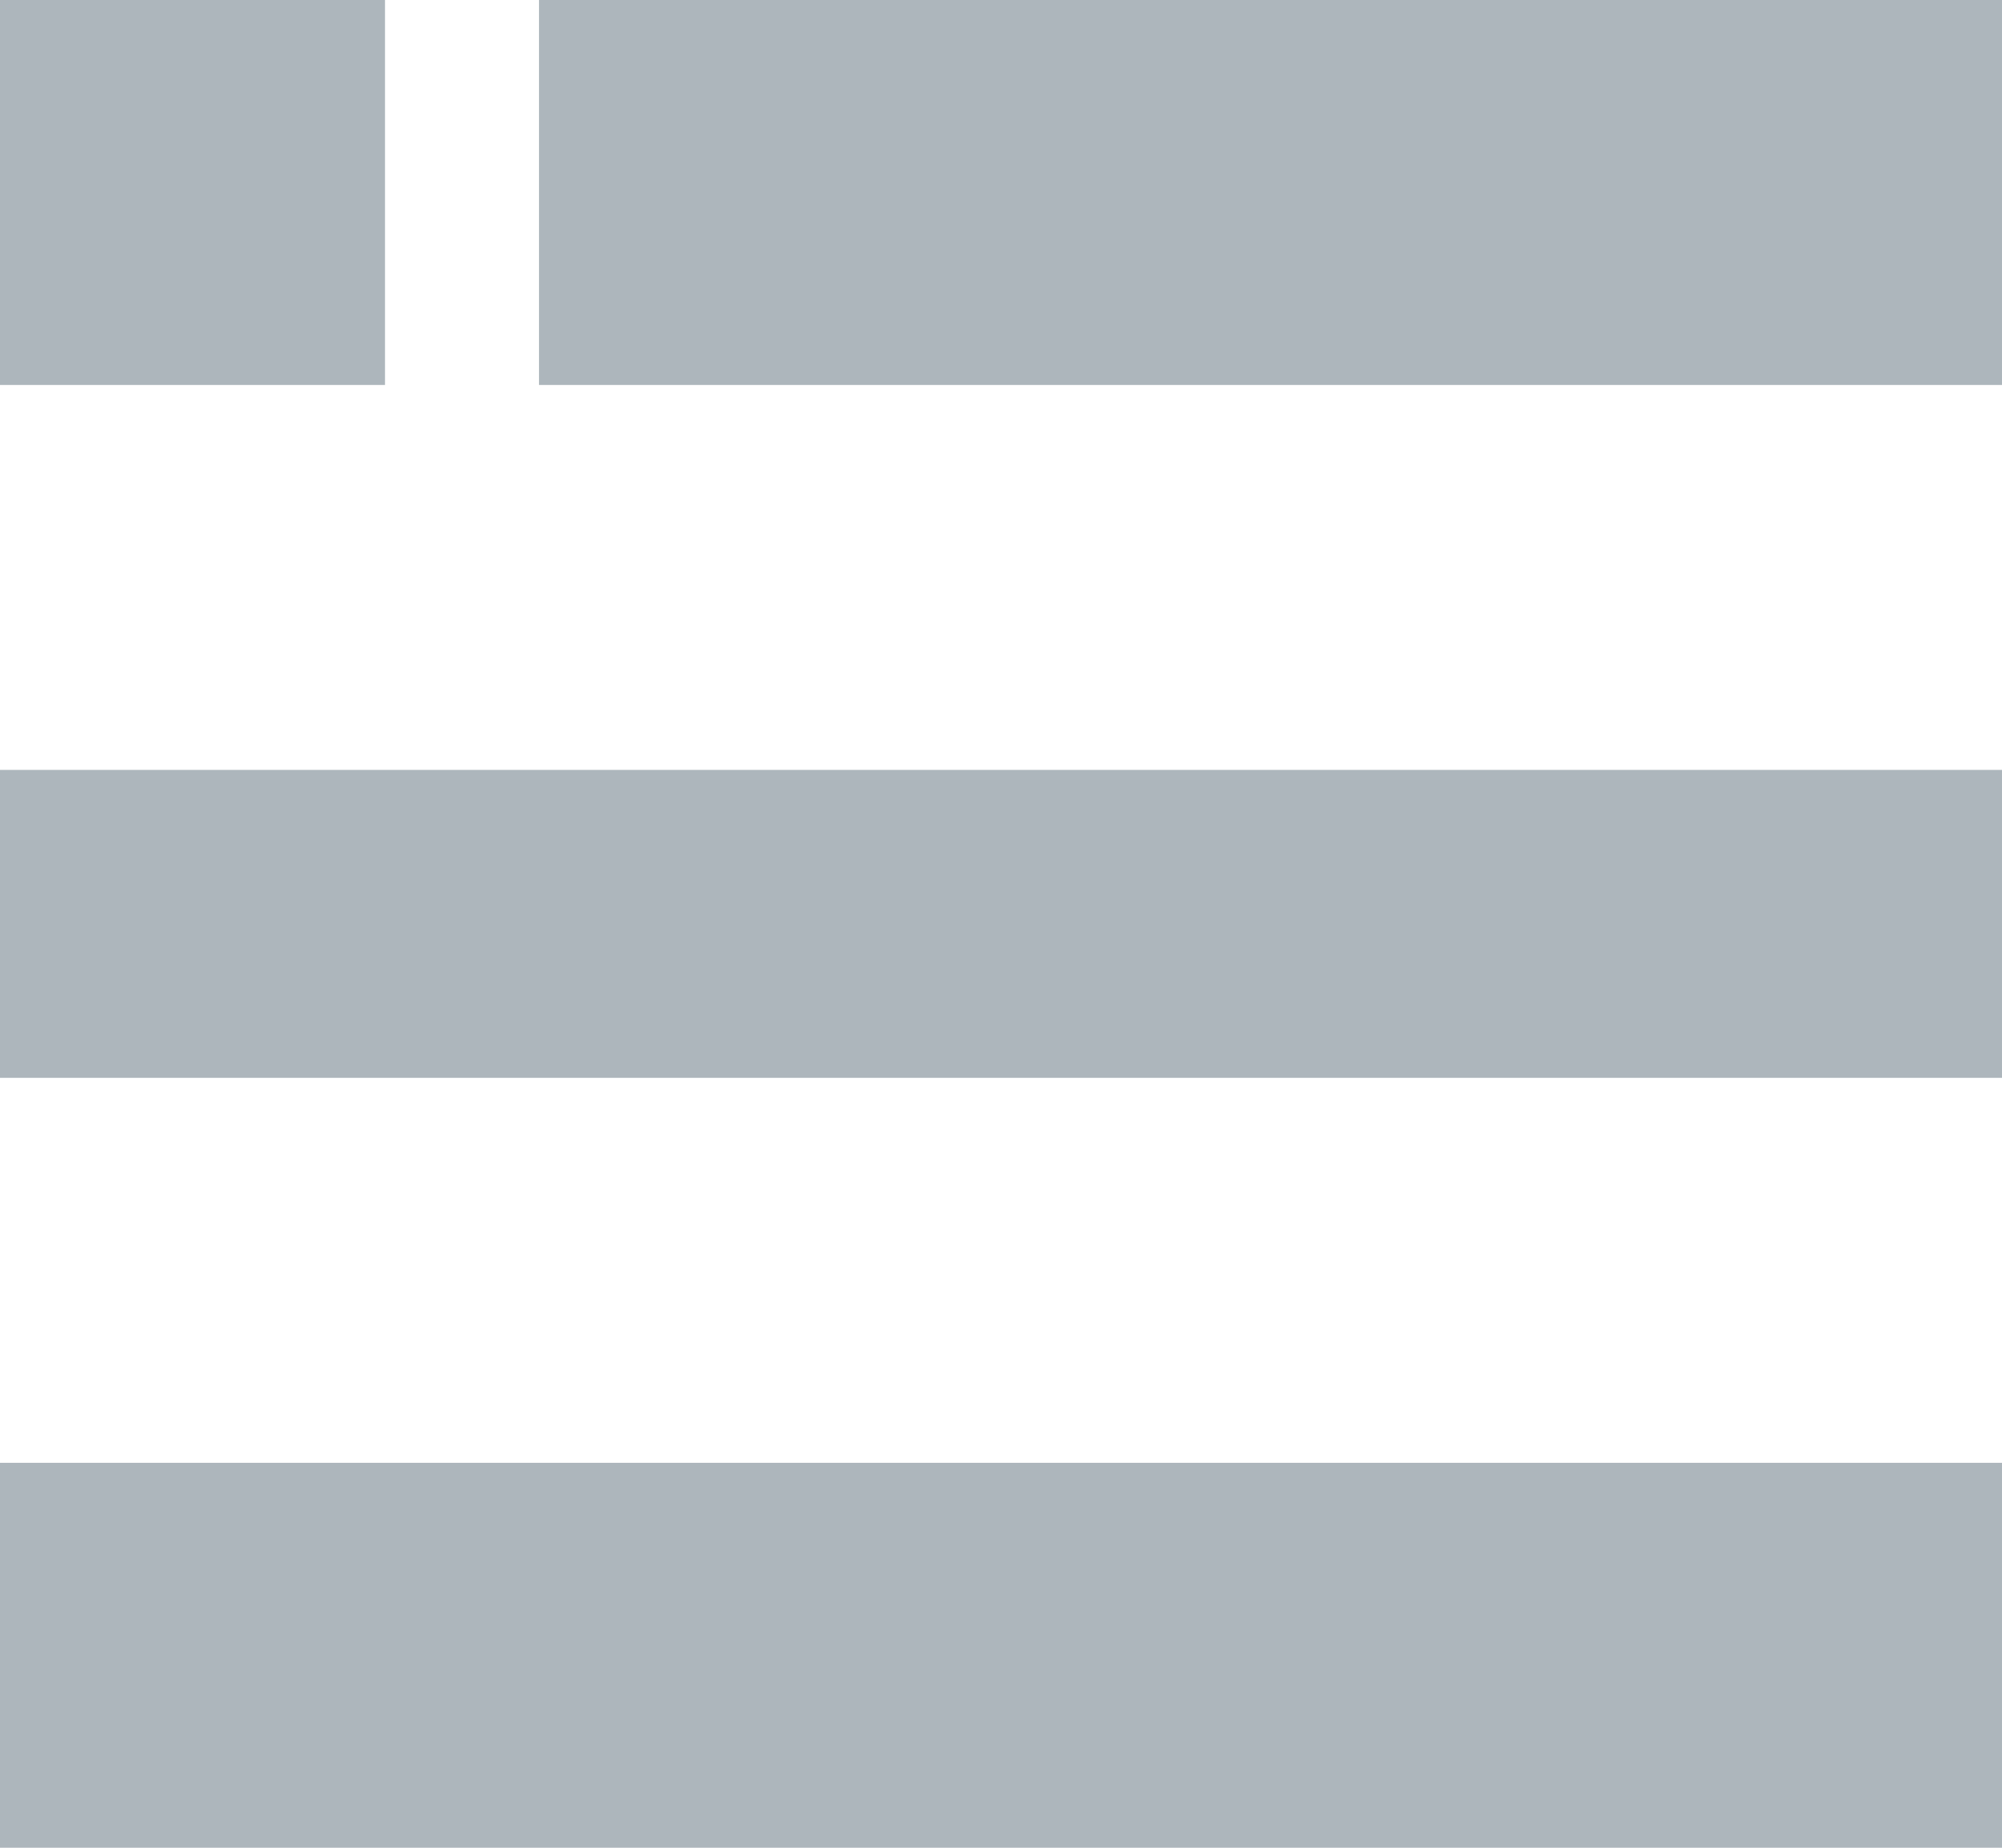 <?xml version="1.0" encoding="utf-8"?>
<!-- Generator: Adobe Illustrator 17.1.0, SVG Export Plug-In . SVG Version: 6.00 Build 0)  -->
<!DOCTYPE svg PUBLIC "-//W3C//DTD SVG 1.1//EN" "http://www.w3.org/Graphics/SVG/1.1/DTD/svg11.dtd">
<svg version="1.1" id="Слой_1" xmlns="http://www.w3.org/2000/svg" xmlns:xlink="http://www.w3.org/1999/xlink" x="0px" y="0px"
	 viewBox="0 0 2.6 2.4" enable-background="new 0 0 2.6 2.4" xml:space="preserve">
<g id="Rectangle_13_copy_5">
	<g>
		<path fill="#ADB6BC" d="M0.5,0H0v0.5h0.5V0z M0,2.4h2.6V1.9H0V2.4z M0,1.4h2.6V1H0V1.4z M0.7,0v0.5h1.9V0H0.7z"/>
	</g>
</g>
</svg>
